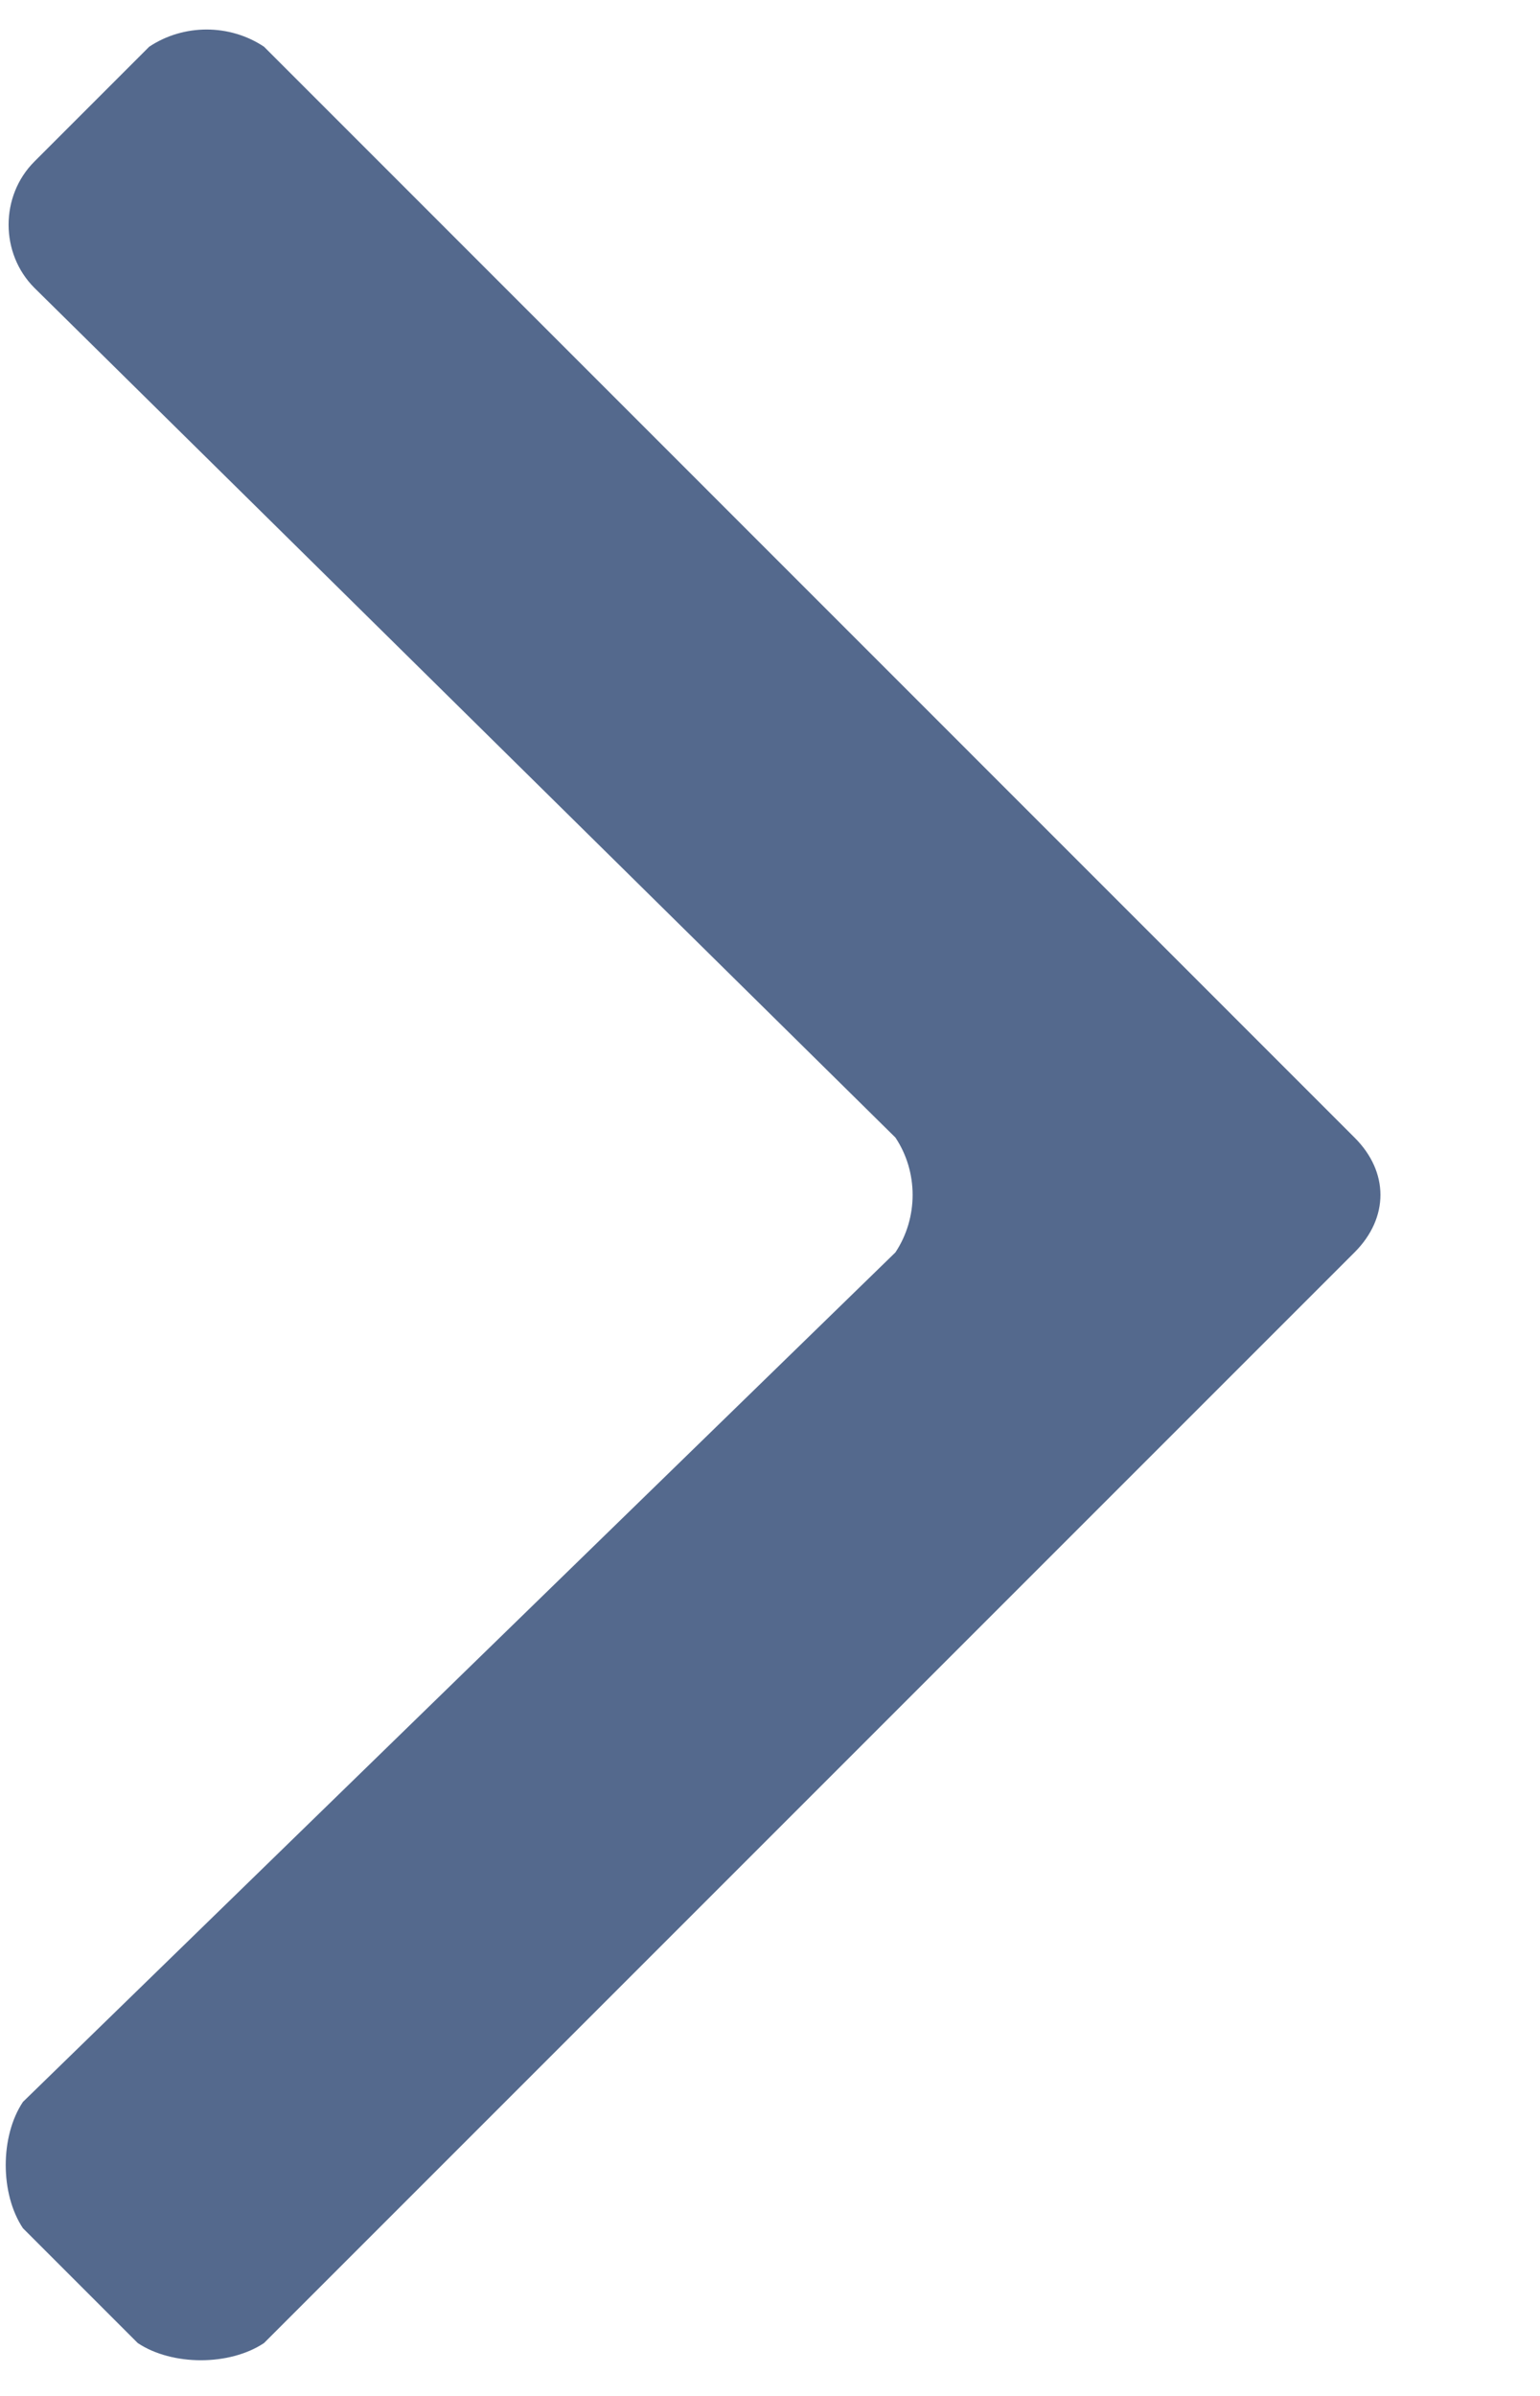 <?xml version="1.0" encoding="UTF-8"?>
<svg width="9px" height="14px" viewBox="0 0 9 14" version="1.1" xmlns="http://www.w3.org/2000/svg" xmlns:xlink="http://www.w3.org/1999/xlink">
    <!-- Generator: Sketch 46.2 (44496) - http://www.bohemiancoding.com/sketch -->
    <title>chevronright</title>
    <desc>Created with Sketch.</desc>
    <defs></defs>
    <g id="Einstein-Segmentation" stroke="none" stroke-width="1" fill="none" fill-rule="evenodd">
        <g id="Audience---Persona-Name-change-0" transform="translate(-1205, -605)" fill="#54698D">
            <g id="Top-Personas---New" transform="translate(20, 336)">
                <g id="chevronright" transform="translate(1185, 269)">
                    <path d="M1.543,0.273 L7.916,6.647 C8.118,6.848 8.118,7.116 7.916,7.318 L1.543,13.691 C1.342,13.825 1.006,13.825 0.805,13.691 L0.134,13.02 C4.02455846e-16,12.819 4.02455846e-16,12.483 0.134,12.282 L5.233,7.318 C5.367,7.116 5.367,6.848 5.233,6.647 L0.201,1.682 C-1.94289029e-16,1.481 -1.94289029e-16,1.145 0.201,0.944 L0.872,0.273 C1.073,0.139 1.342,0.139 1.543,0.273 Z" id="Shape"></path>
                </g>
            </g>
        </g>
    </g>
</svg>